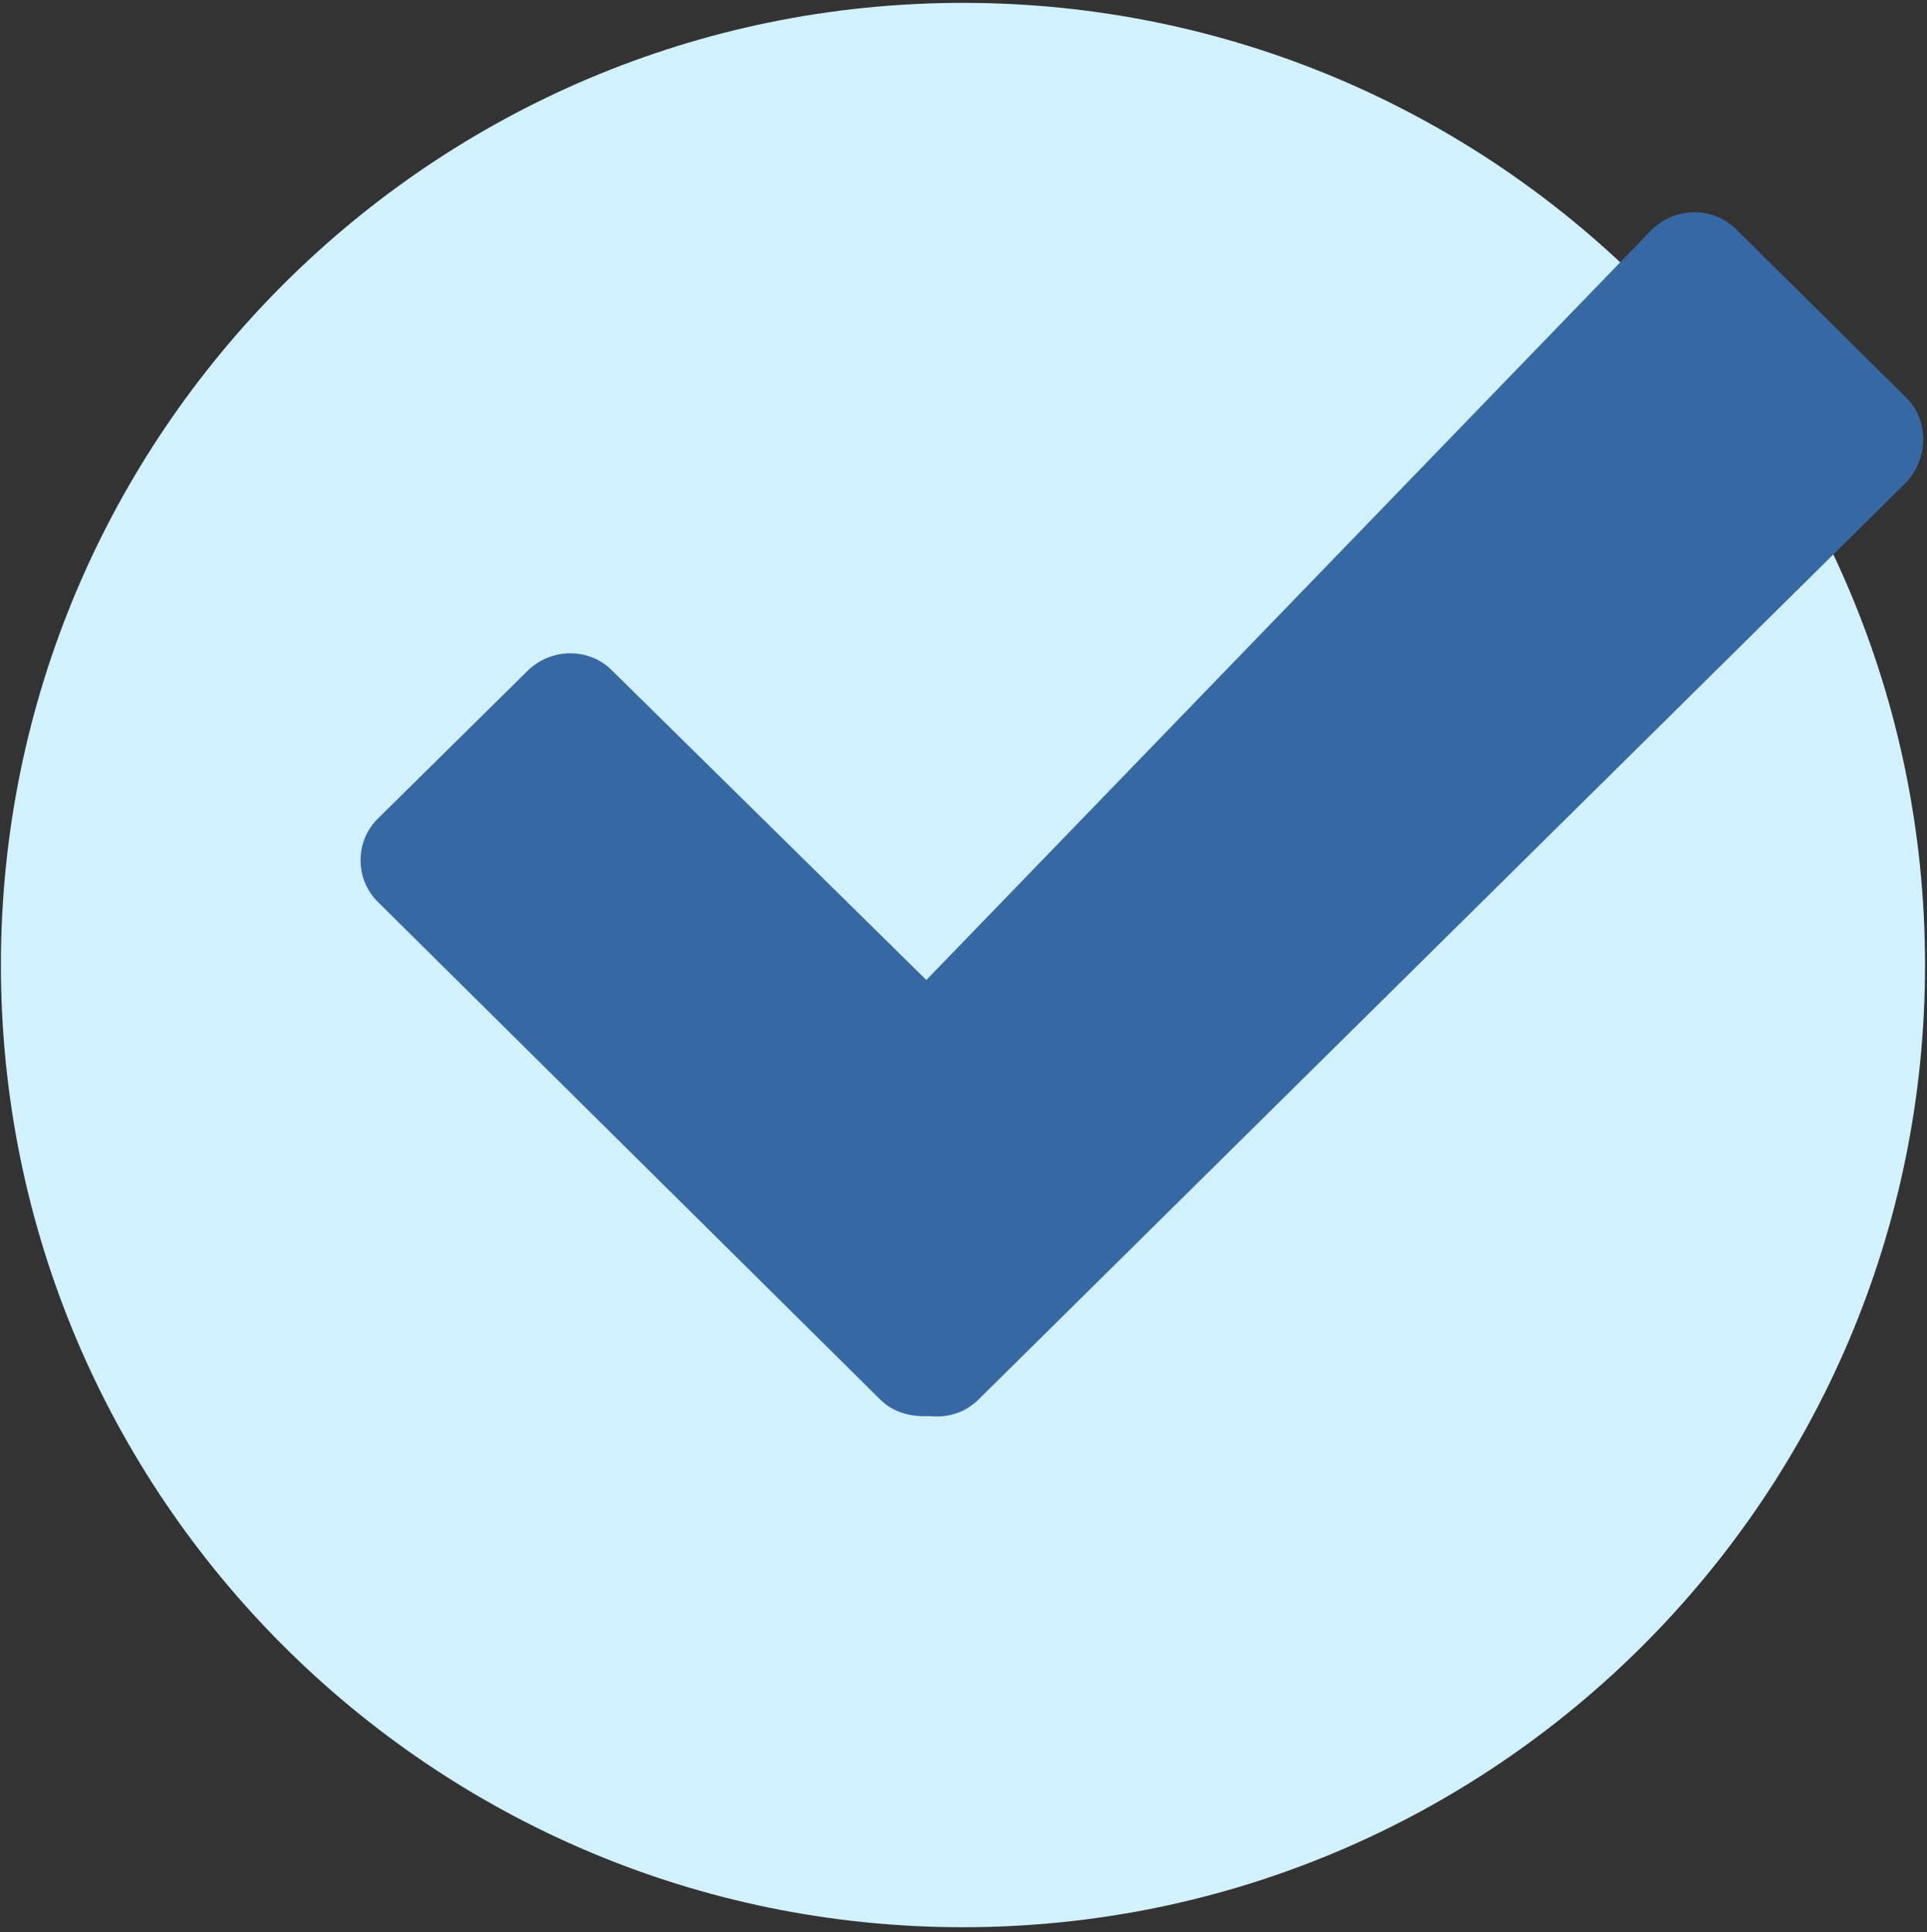 <?xml version="1.0" encoding="UTF-8" standalone="no"?><!-- Generator: Gravit.io --><svg xmlns="http://www.w3.org/2000/svg" xmlns:xlink="http://www.w3.org/1999/xlink" style="isolation:isolate" viewBox="461.91 167.103 12.756 12.789" width="12.756pt" height="12.789pt"><rect x="461.91" y="167.103" width="12.756" height="12.789" fill="#333333" stroke="none"/><g><g><g><path d=" M 474.653 173.49 C 474.653 177.005 471.799 179.858 468.284 179.858 C 464.77 179.858 461.916 177.005 461.916 173.49 C 461.916 169.976 464.77 167.122 468.284 167.122 C 471.799 167.122 474.653 169.969 474.653 173.49 L 474.653 173.49 Z " fill="rgb(209,241,255)"/></g></g><g><clipPath id="_clipPath_BmKUi2xiqwWgRfTFJM0TOuhh6UYWwv9e"><rect x="461.91" y="167.103" width="12.756" height="12.789" transform="matrix(1,0,0,1,0,0)" fill="rgb(255,255,255)"/></clipPath><g clip-path="url(#_clipPath_BmKUi2xiqwWgRfTFJM0TOuhh6UYWwv9e)"><g><g><path d=" M 474.528 169.734 L 473.403 168.621 C 473.252 168.47 473.003 168.47 472.846 168.621 L 468.042 173.589 L 465.961 171.54 C 465.811 171.389 465.562 171.389 465.405 171.54 L 464.41 172.522 C 464.259 172.672 464.259 172.921 464.41 173.071 L 467.735 176.364 C 467.826 176.455 467.944 176.481 468.062 176.475 C 468.18 176.488 468.298 176.455 468.389 176.364 L 474.528 170.296 C 474.679 170.133 474.679 169.884 474.528 169.734 L 474.528 169.734 Z " fill="rgb(54,105,164)"/></g></g></g></g></g></svg>